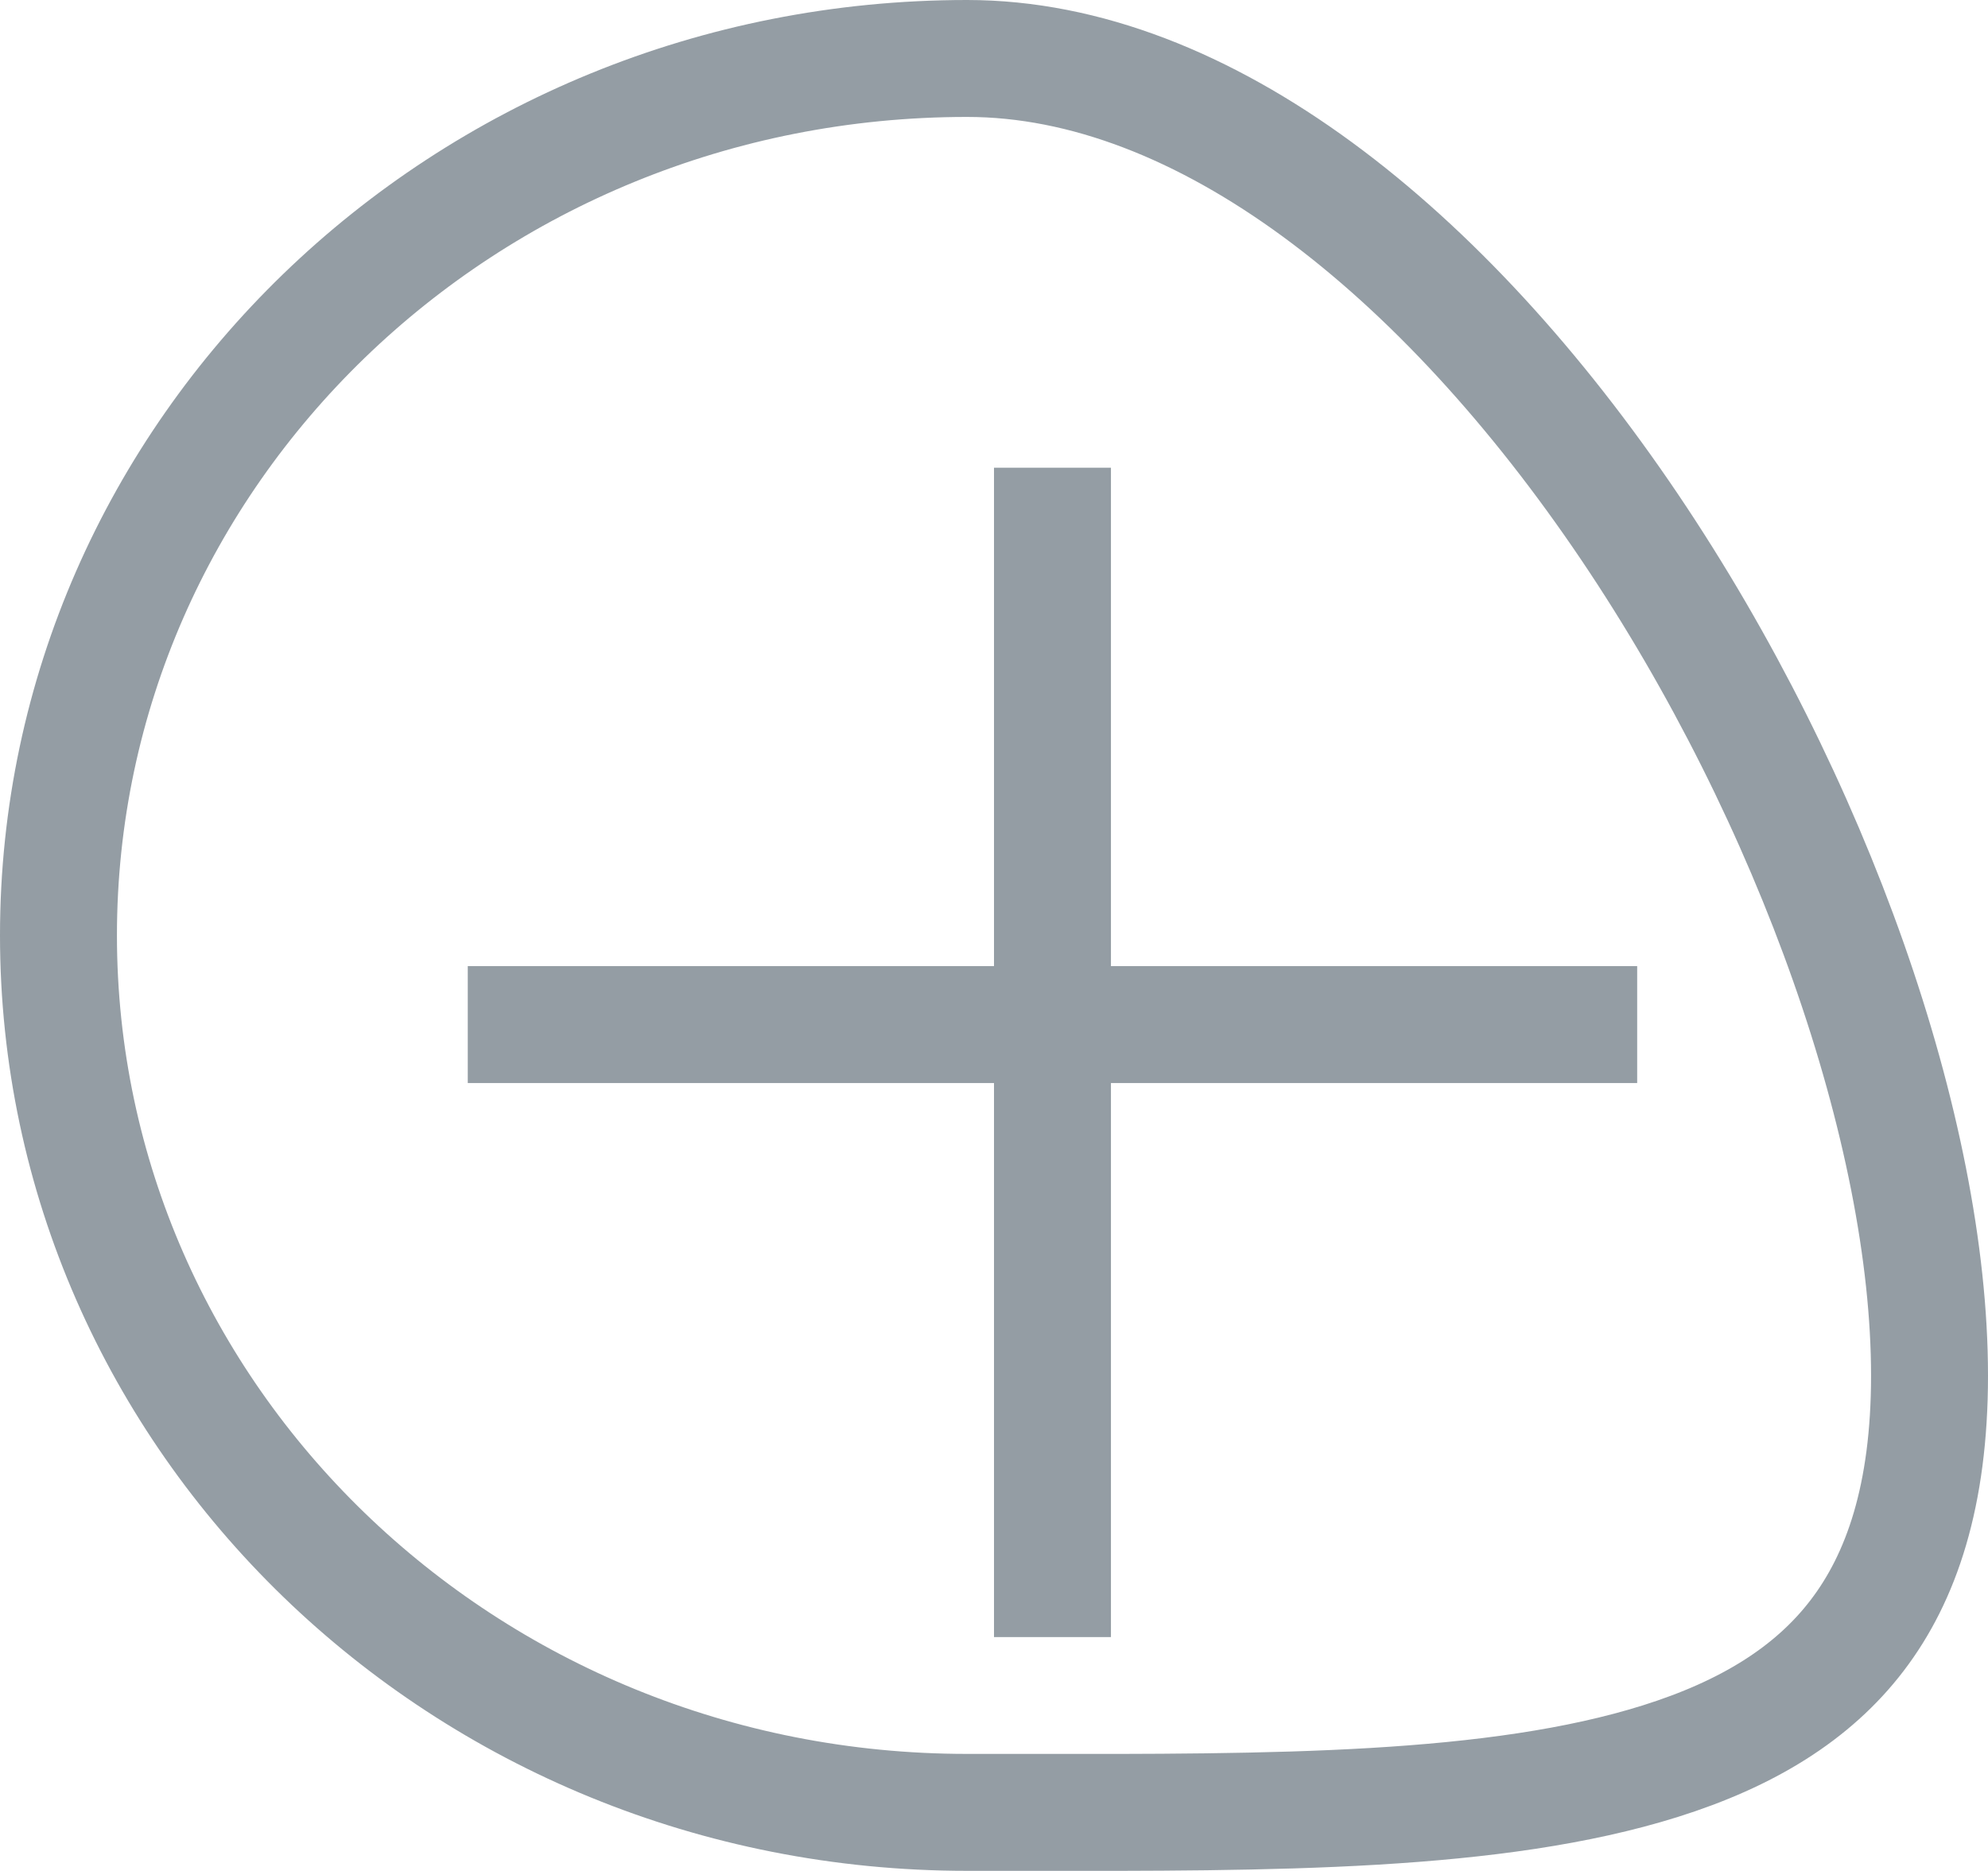<svg width="17" height="16" viewBox="0 0 17 16" fill="none" xmlns="http://www.w3.org/2000/svg">
<path d="M16.5 11.764C16.5 12.789 16.26 13.49 15.881 13.986C15.501 14.484 14.94 14.828 14.198 15.061C12.788 15.504 10.892 15.502 8.768 15.499C8.604 15.499 8.438 15.499 8.27 15.499C3.963 15.499 0.5 12.126 0.5 7.999C0.5 3.873 3.963 0.5 8.27 0.5C10.294 0.5 12.346 2.152 13.934 4.505C15.507 6.837 16.5 9.682 16.5 11.764Z" stroke="#949DA4"/>
<path d="M9 4V14M4 8.762H14" stroke="#949DA4"/>
</svg>
